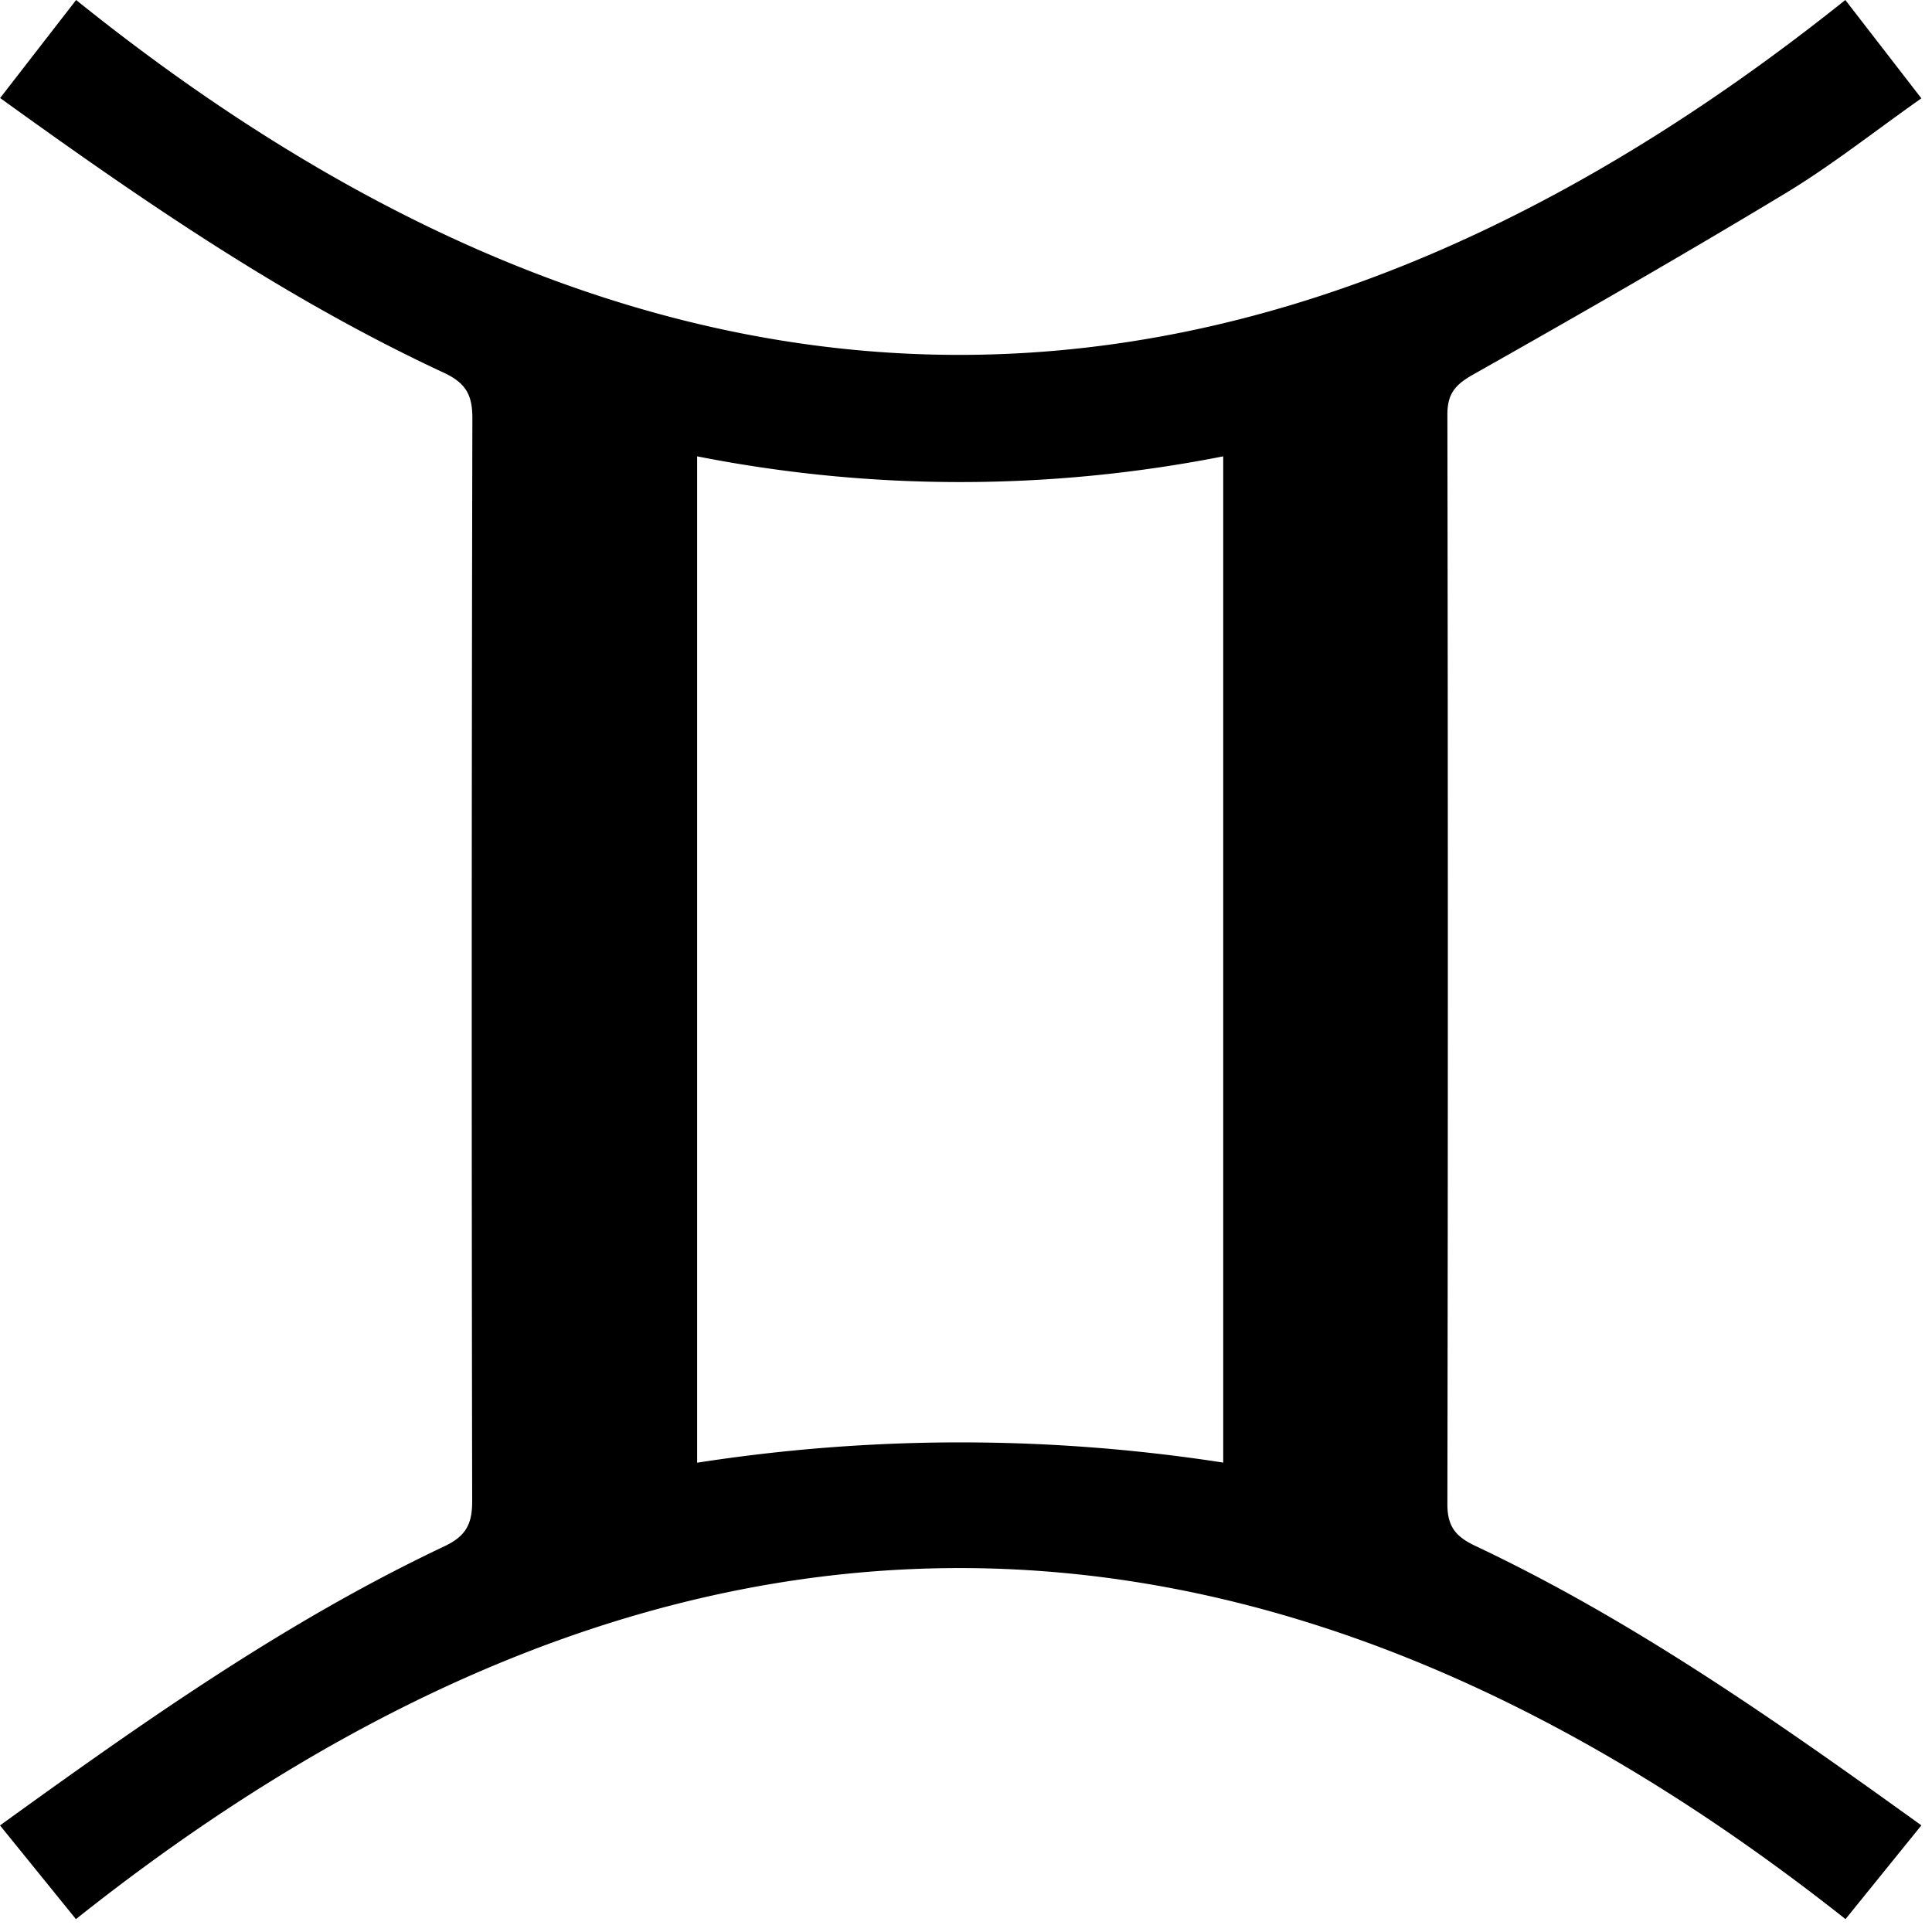 <svg xmlns="http://www.w3.org/2000/svg" viewBox="0 0 300 300"><path d="M300,284.44,288.22,299c-91.55-72.44-183.1-72.92-274.78,0L1.65,284.45c22.31-16.11,44.41-31.71,69-43.34,3.29-1.55,4.33-3.4,4.32-7Q74.82,150,75,65.92c0-3.58-1-5.41-4.34-7C46.16,47.54,24,32.33,1.67,16.22L13.47,1c91.6,73.73,183.16,73.22,274.72,0L300,16.27c-7.22,5.08-13.93,10.41-21.2,14.8-16,9.65-32.16,18.92-48.4,28.09-2.73,1.54-4,2.94-4,6.18q.14,84.63,0,169.26c0,3.57,1.43,5.08,4.39,6.47C255.36,252.69,277.5,268.25,300,284.44ZM191.59,228.11V71.86a210.86,210.86,0,0,1-81.69,0V228.13A266.7,266.7,0,0,1,191.59,228.11Z" transform="translate(-1.65 -1)"/></svg>